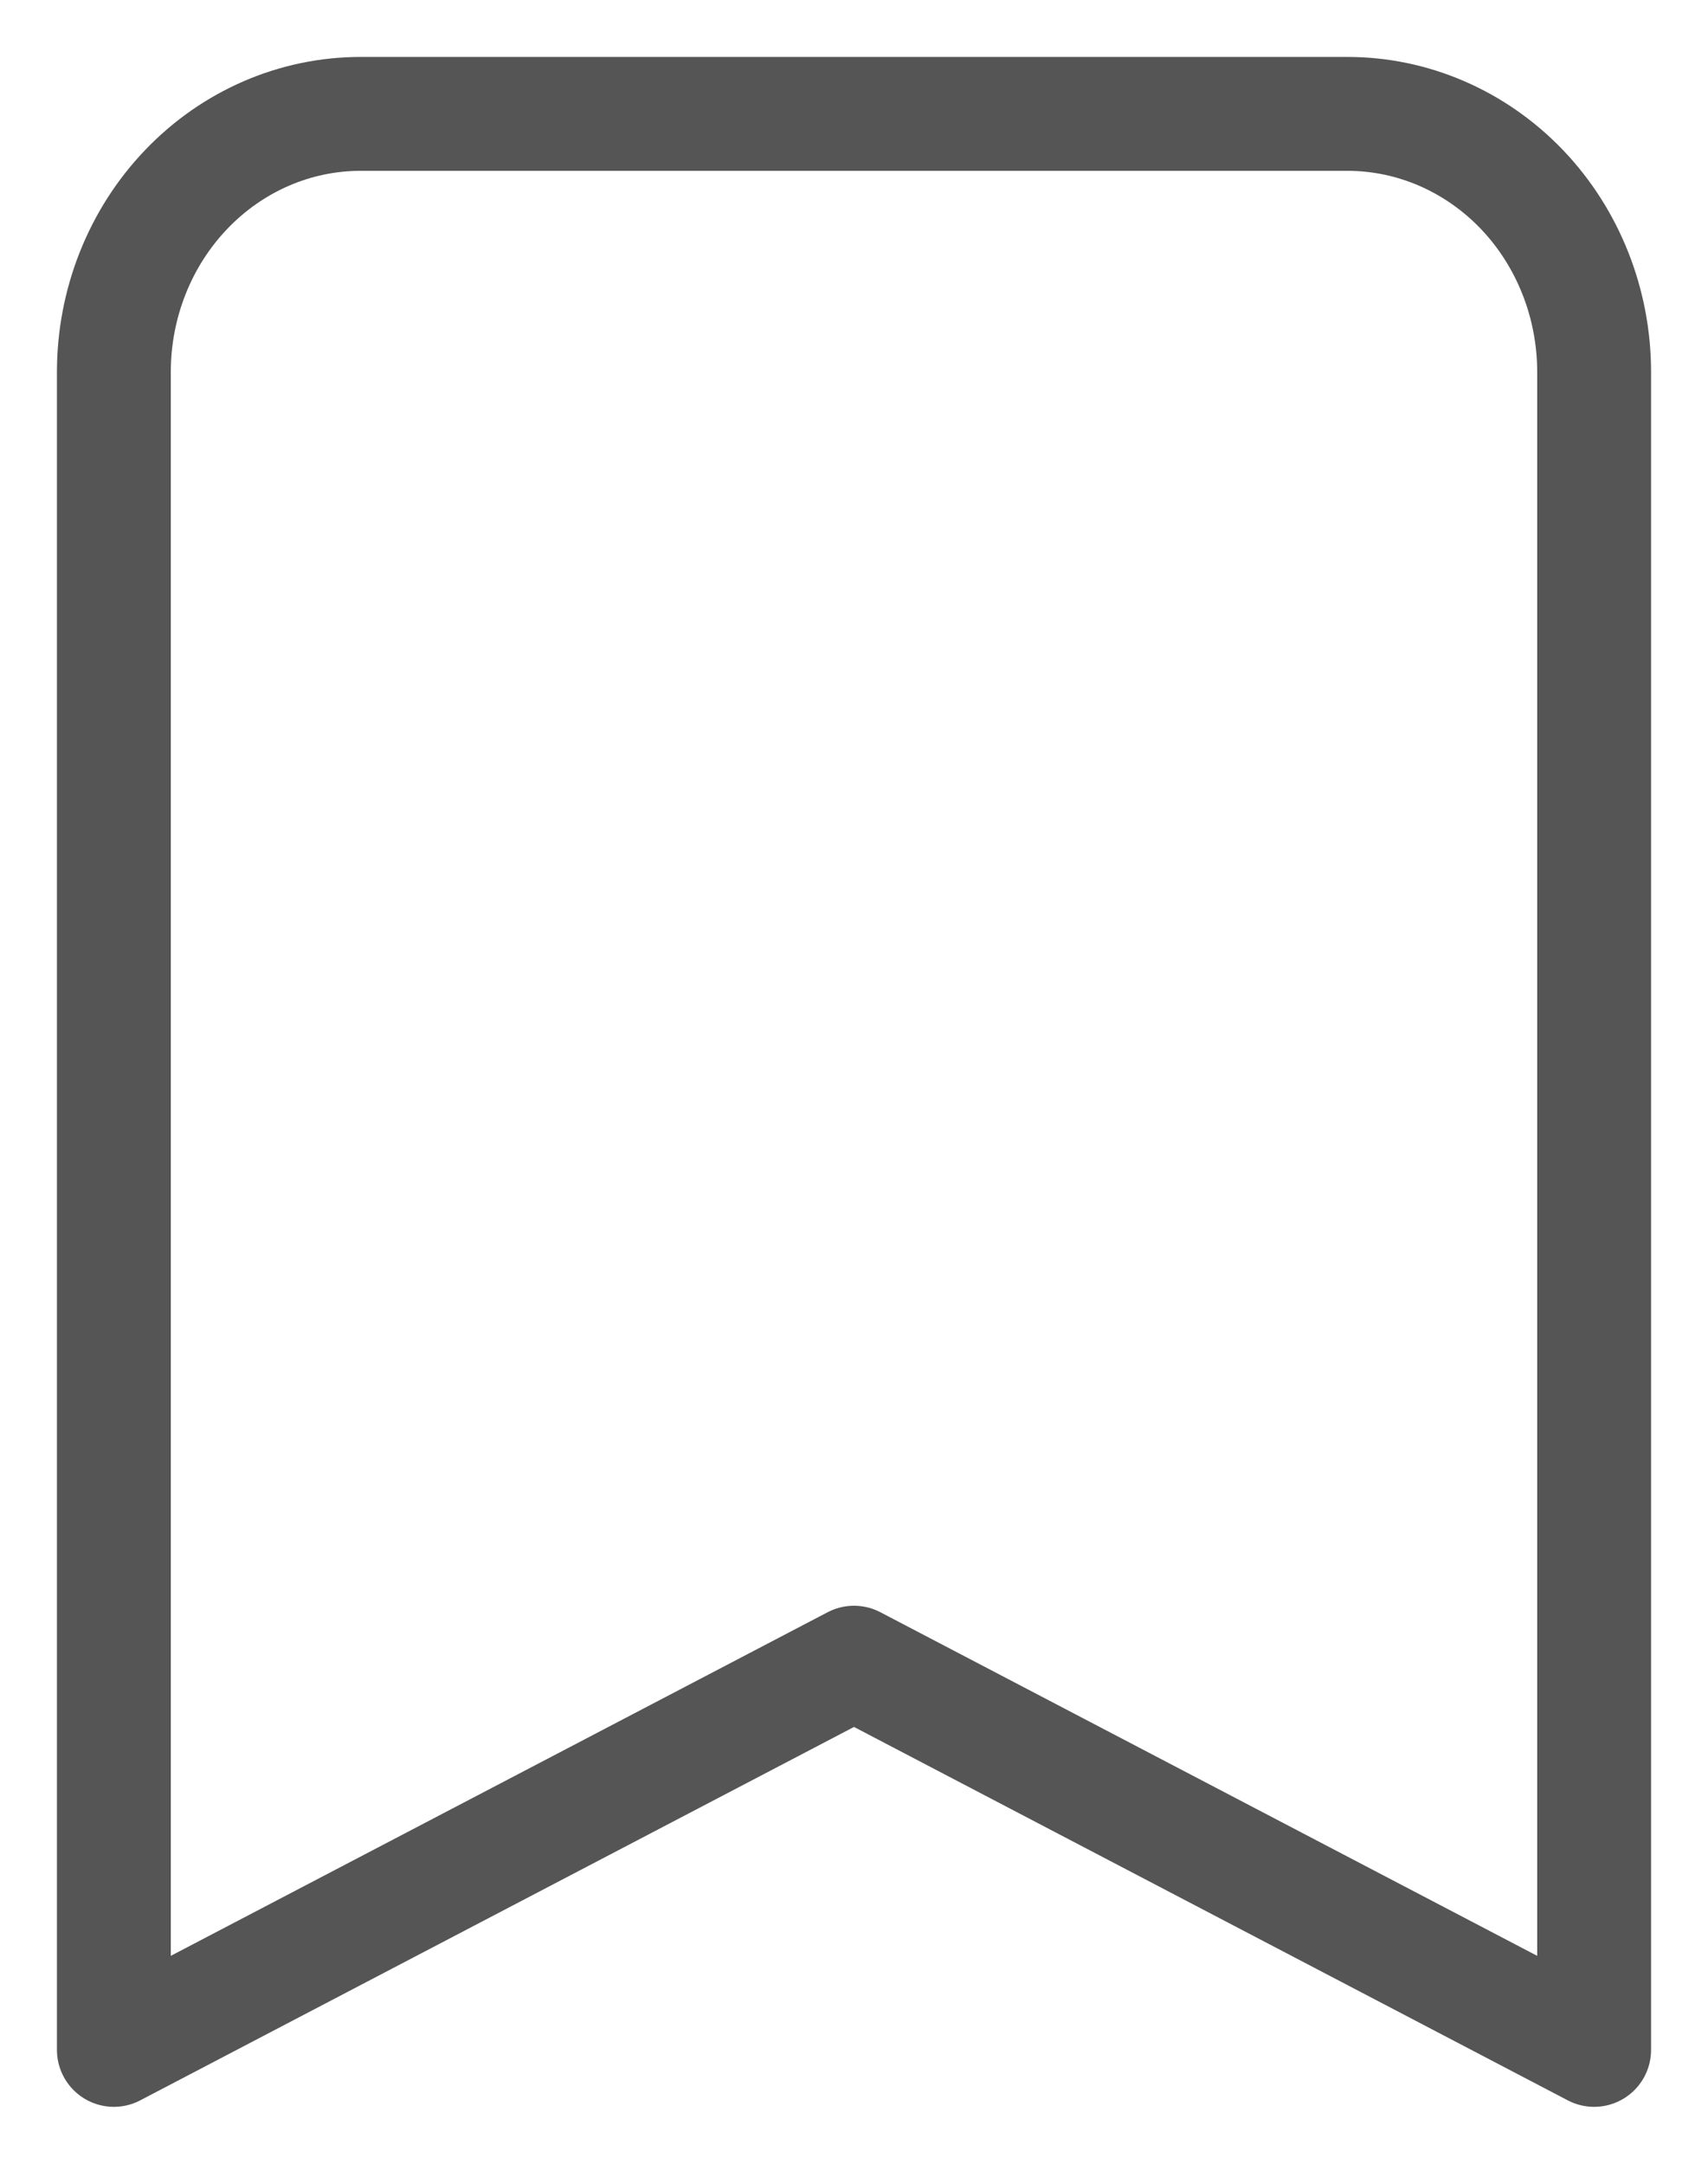 <svg width="15" height="19" viewBox="0 0 15 19" fill="none" xmlns="http://www.w3.org/2000/svg">
<path d="M1 18L7.5 14.6L14 18V3.267C14 2.666 13.772 2.089 13.366 1.664C12.959 1.239 12.408 1 11.834 1H3.167C2.592 1 2.041 1.239 1.635 1.664C1.228 2.089 1 2.666 1 3.267V18Z" stroke="#555555" stroke-linecap="round" stroke-linejoin="round"/>
</svg>
